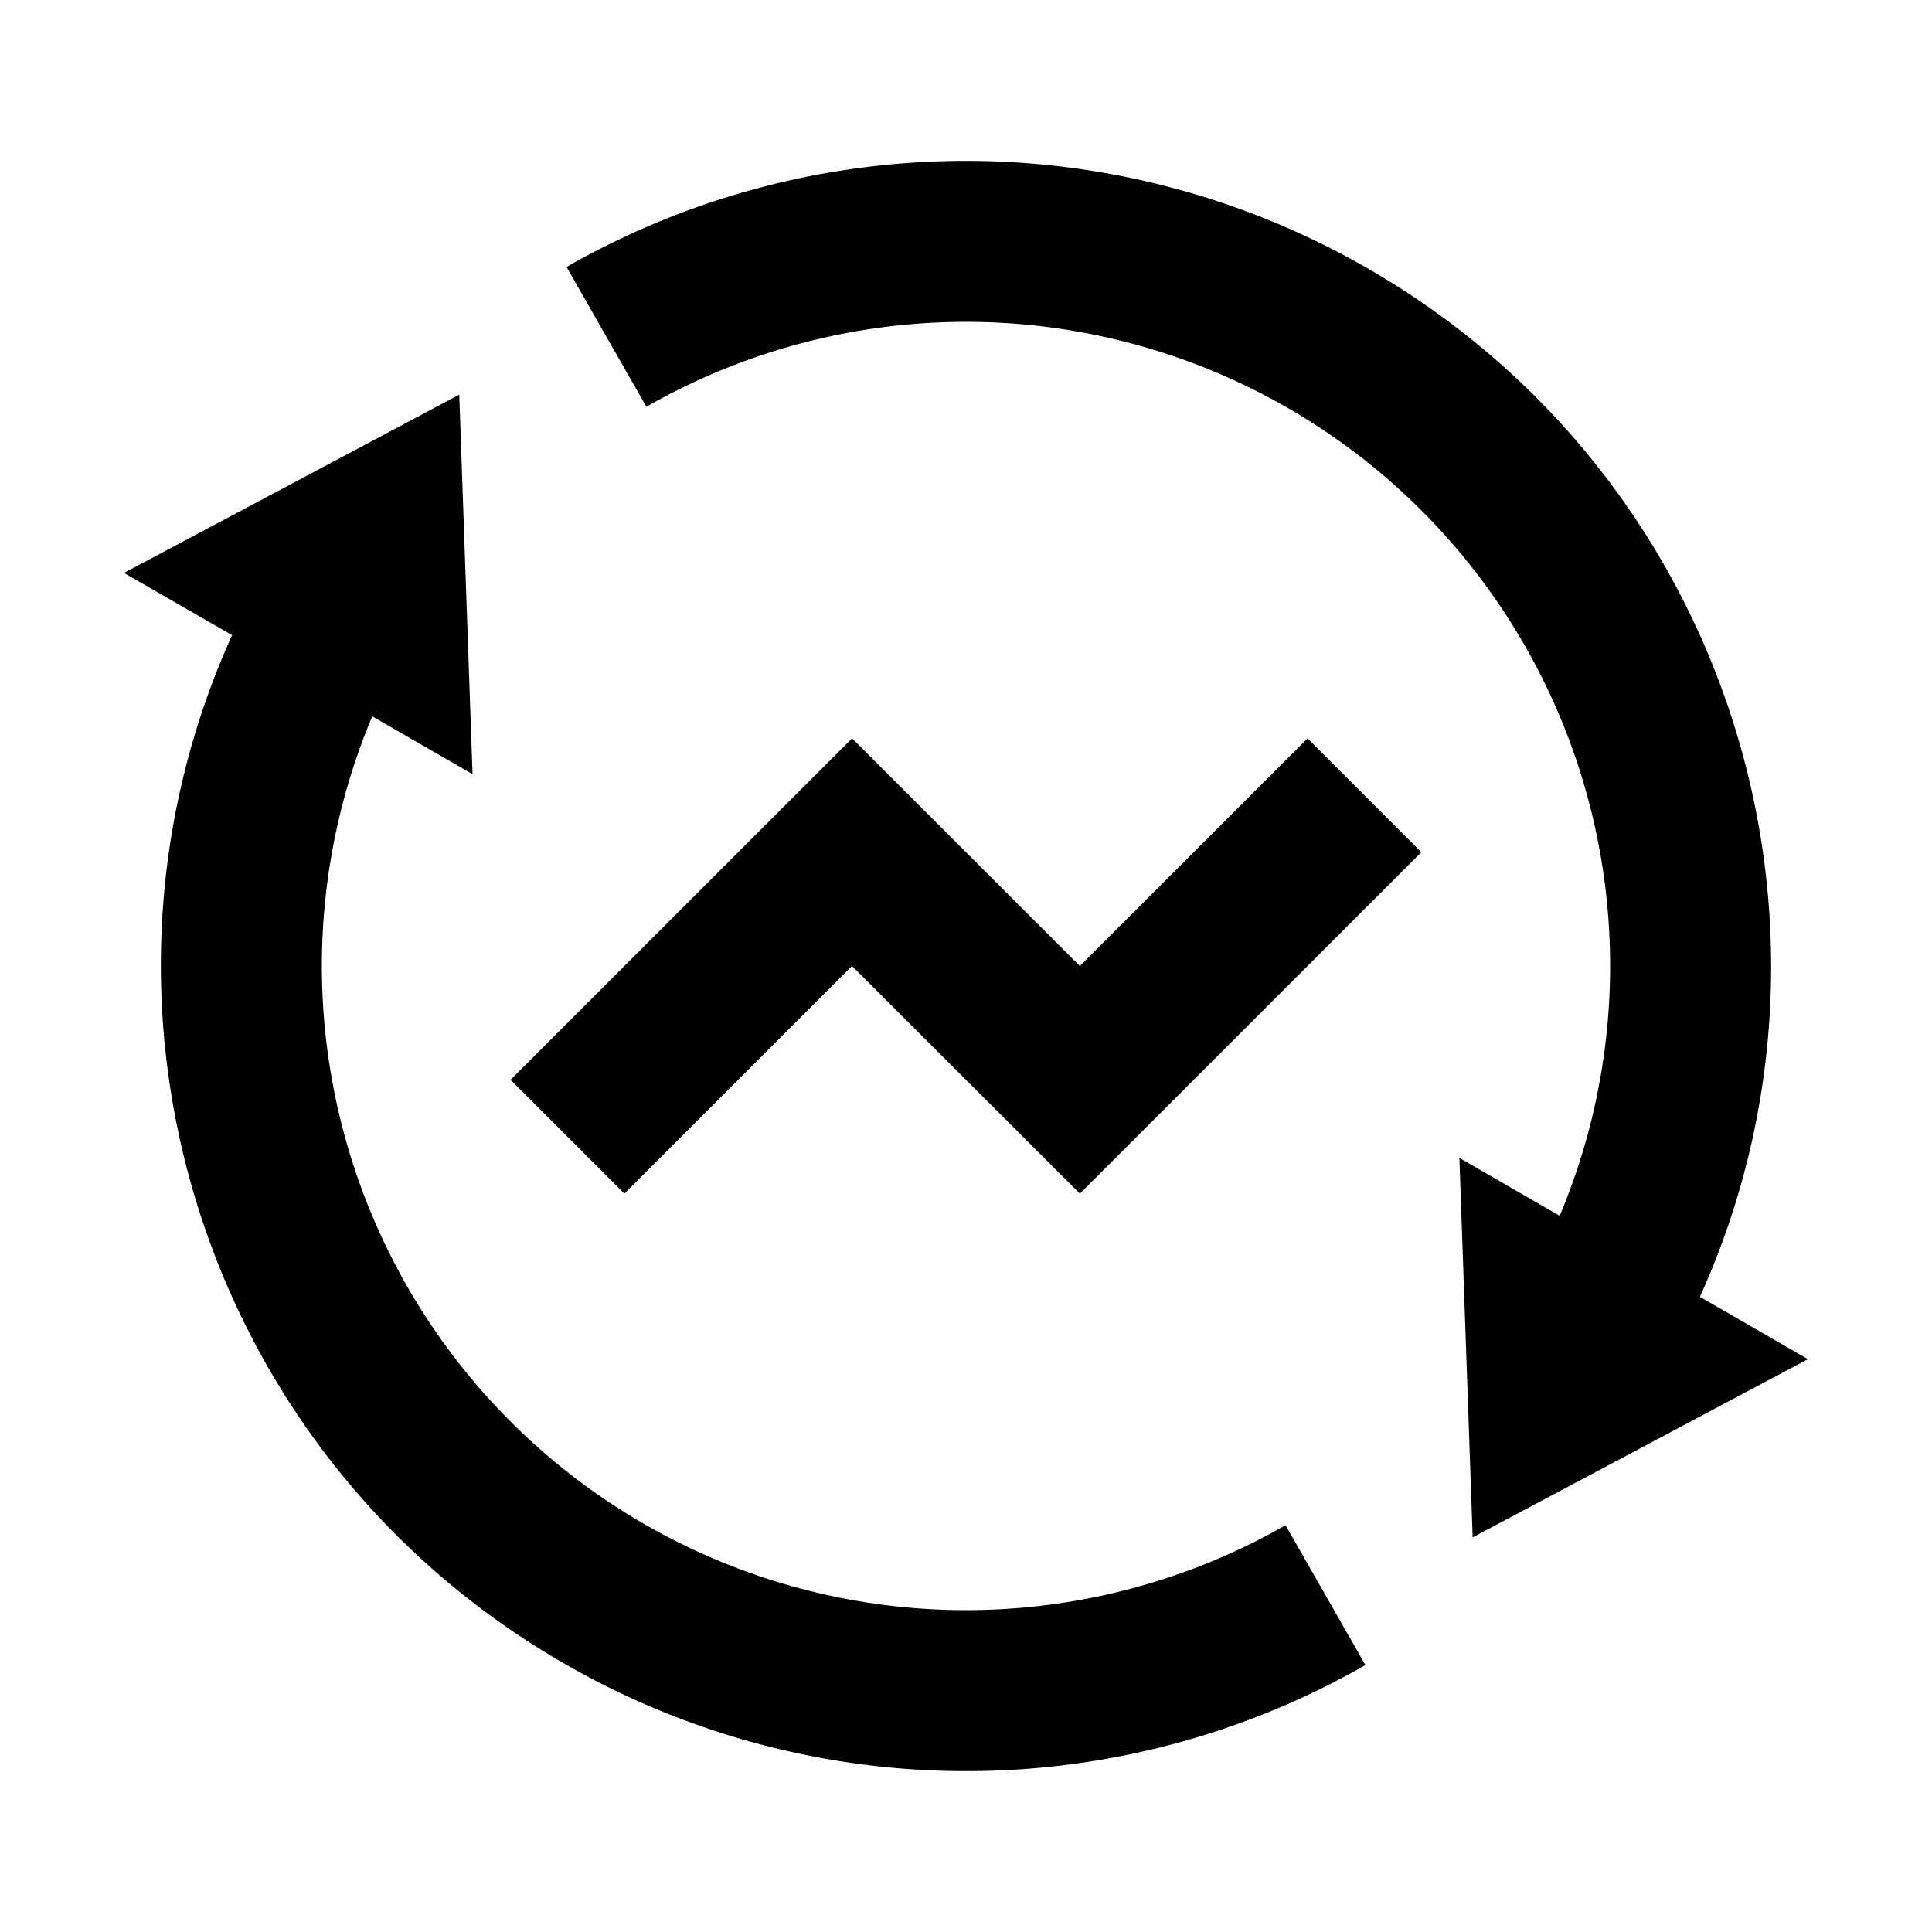 <svg xmlns="http://www.w3.org/2000/svg" viewBox="0 0 24 24">
    <g>

        <path fill="currentColor" d="M19.375 15.103A8.001 8.001 0 0 0 8.03 5.053l-.992-1.737A9.996 9.996 0 0 1 17 3.34c4.49 2.592 6.21 8.142 4.117 12.77l1.342.774-4.165 2.214-.165-4.714 1.246.719zM4.625 8.897a8.001 8.001 0 0 0 11.345 10.05l.992 1.737A9.996 9.996 0 0 1 7 20.66C2.51 18.068.79 12.518 2.883 7.89L1.54 7.117l4.165-2.214.165 4.714-1.246-.719zm8.79 5.931L10.584 12l-2.828 2.828-1.414-1.414 4.243-4.242L13.414 12l2.829-2.828 1.414 1.414-4.243 4.242z"/>
    </g>
</svg>
